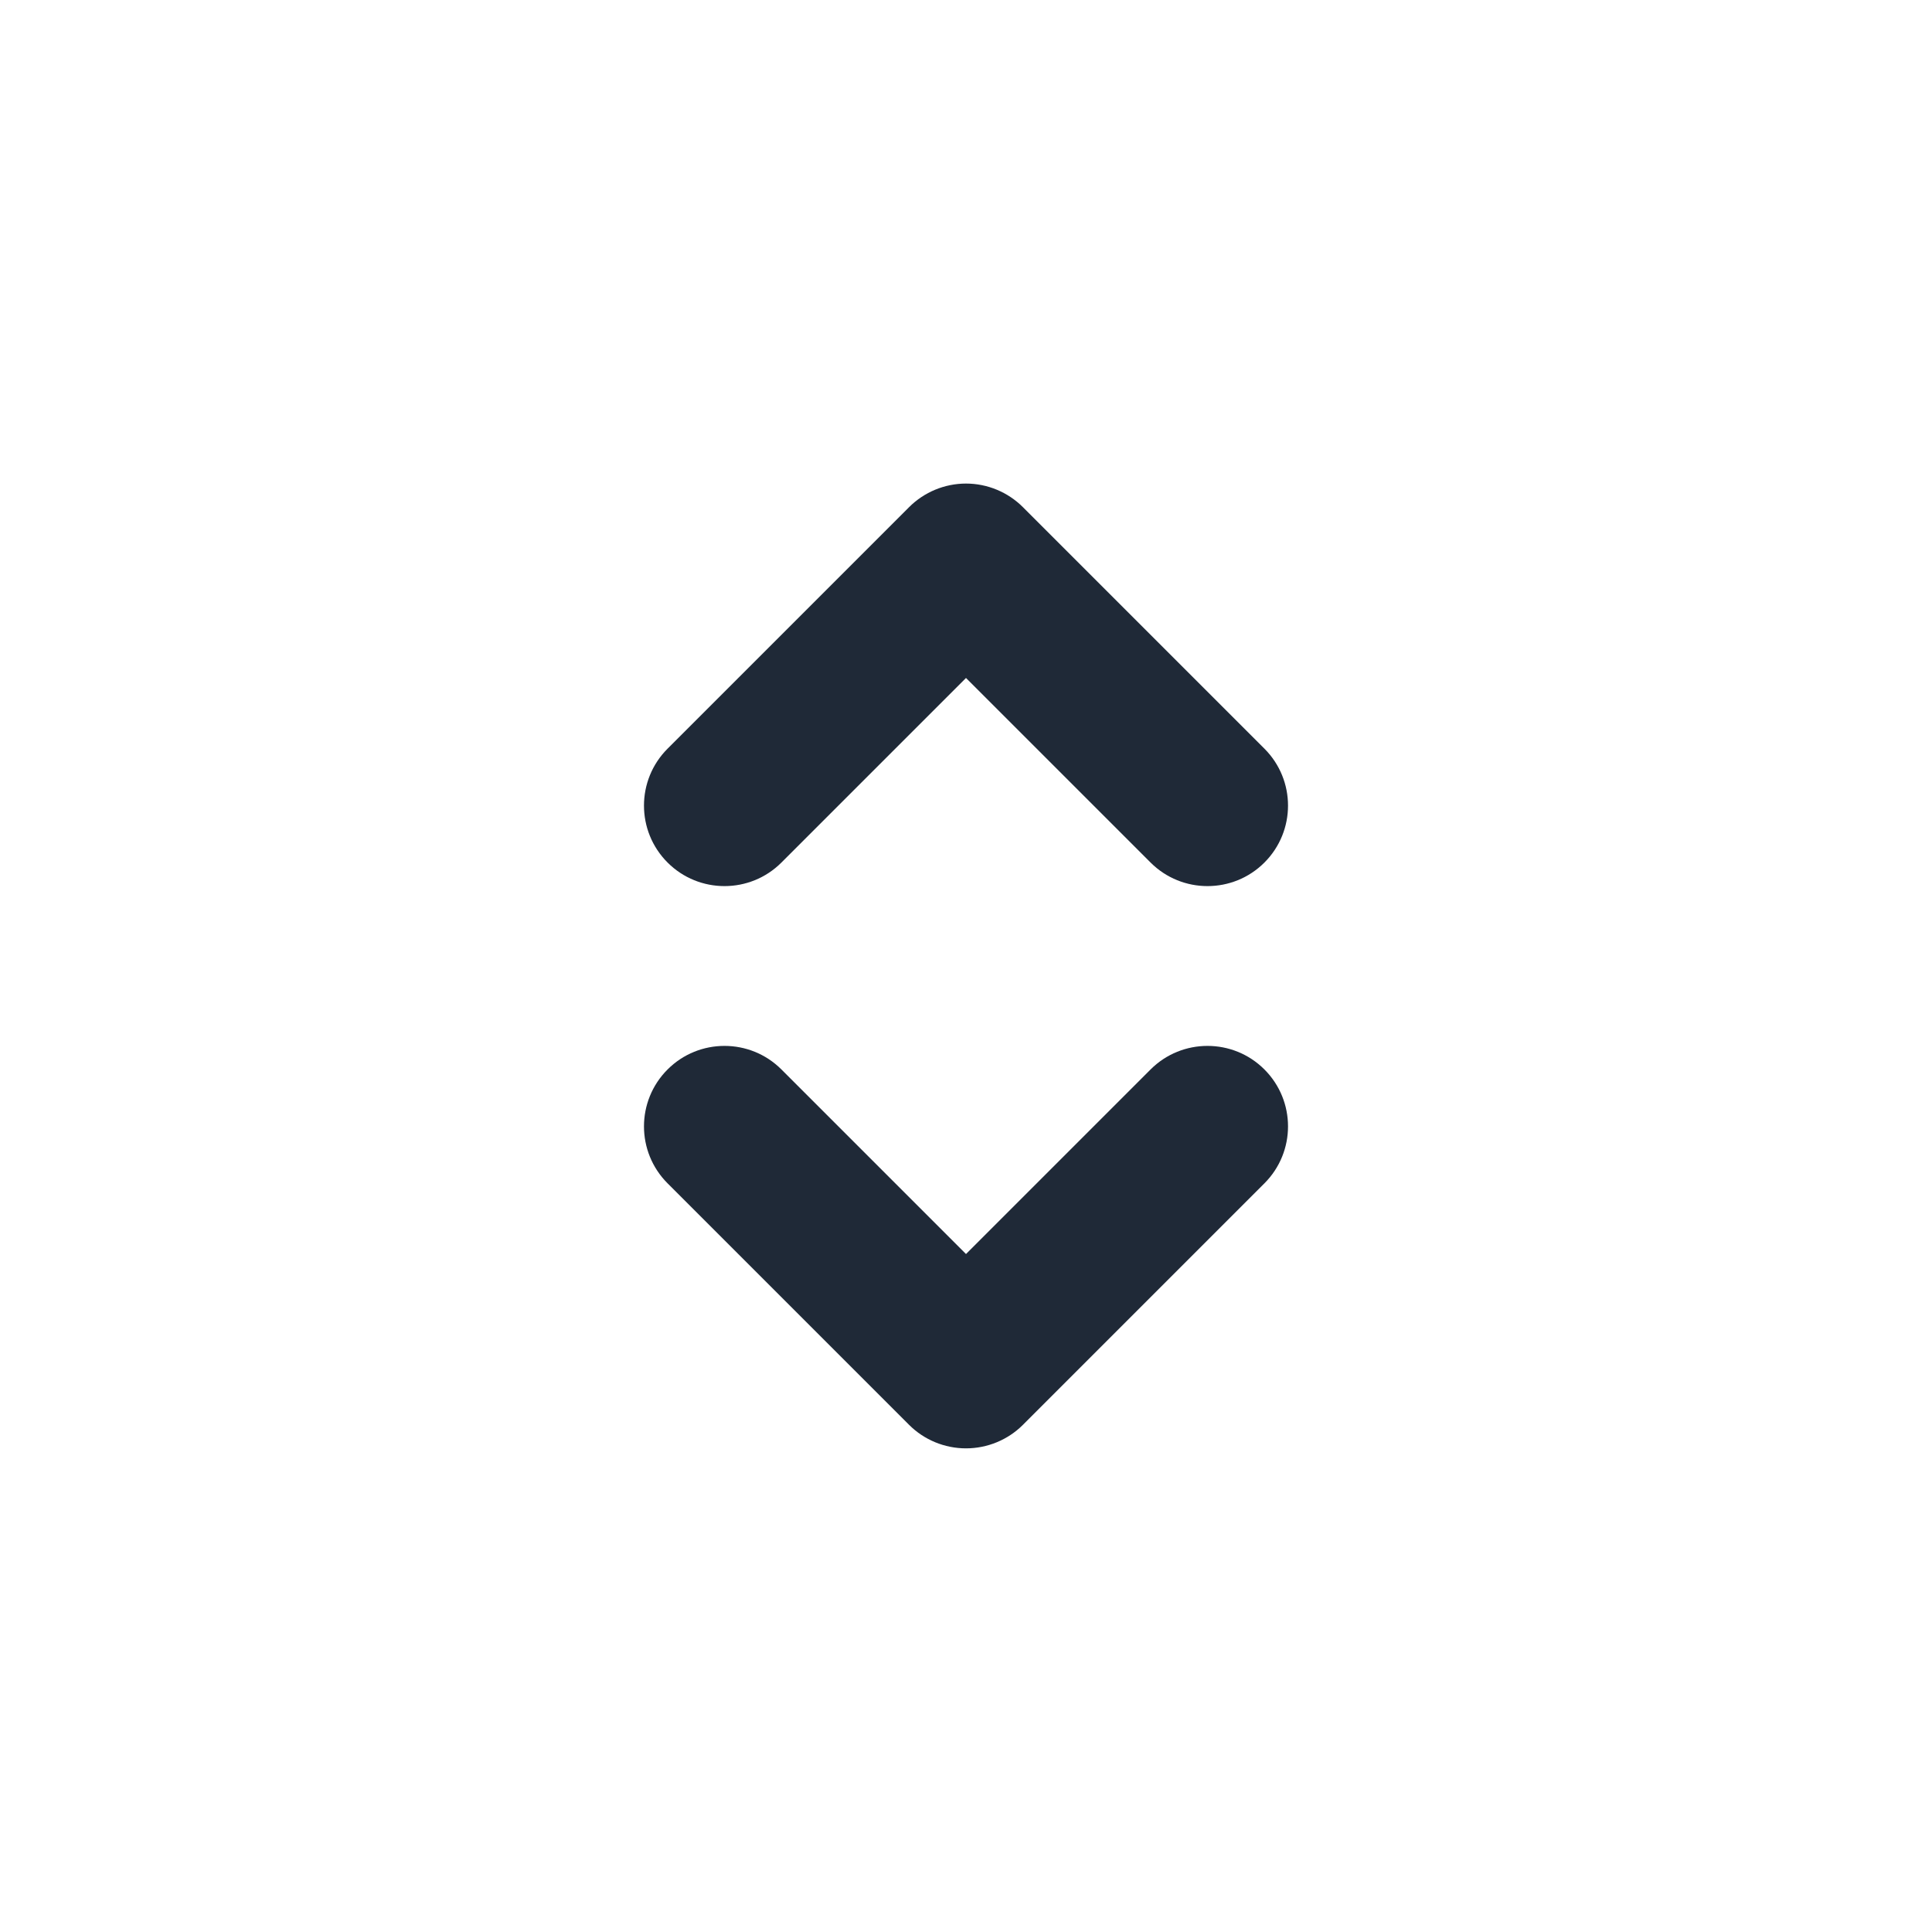 <svg width="24" height="24" viewBox="0 0 24 24" fill="none" xmlns="http://www.w3.org/2000/svg">
<path fill-rule="evenodd" clip-rule="evenodd" d="M12 6.007C12.265 6.007 12.52 6.113 12.707 6.3L15.707 9.3C16.098 9.691 16.098 10.324 15.707 10.715C15.317 11.105 14.683 11.105 14.293 10.715L12 8.422L9.707 10.715C9.317 11.105 8.683 11.105 8.293 10.715C7.902 10.324 7.902 9.691 8.293 9.3L11.293 6.3C11.48 6.113 11.735 6.007 12 6.007Z" fill="#1F2937"/>
<path fill-rule="evenodd" clip-rule="evenodd" d="M8.293 13.285C8.683 12.895 9.317 12.895 9.707 13.285L12 15.578L14.293 13.285C14.683 12.895 15.317 12.895 15.707 13.285C16.098 13.676 16.098 14.309 15.707 14.7L12.707 17.7C12.52 17.887 12.265 17.992 12 17.992C11.735 17.992 11.48 17.887 11.293 17.7L8.293 14.7C7.902 14.309 7.902 13.676 8.293 13.285Z" fill="#1F2937"/>
</svg>
